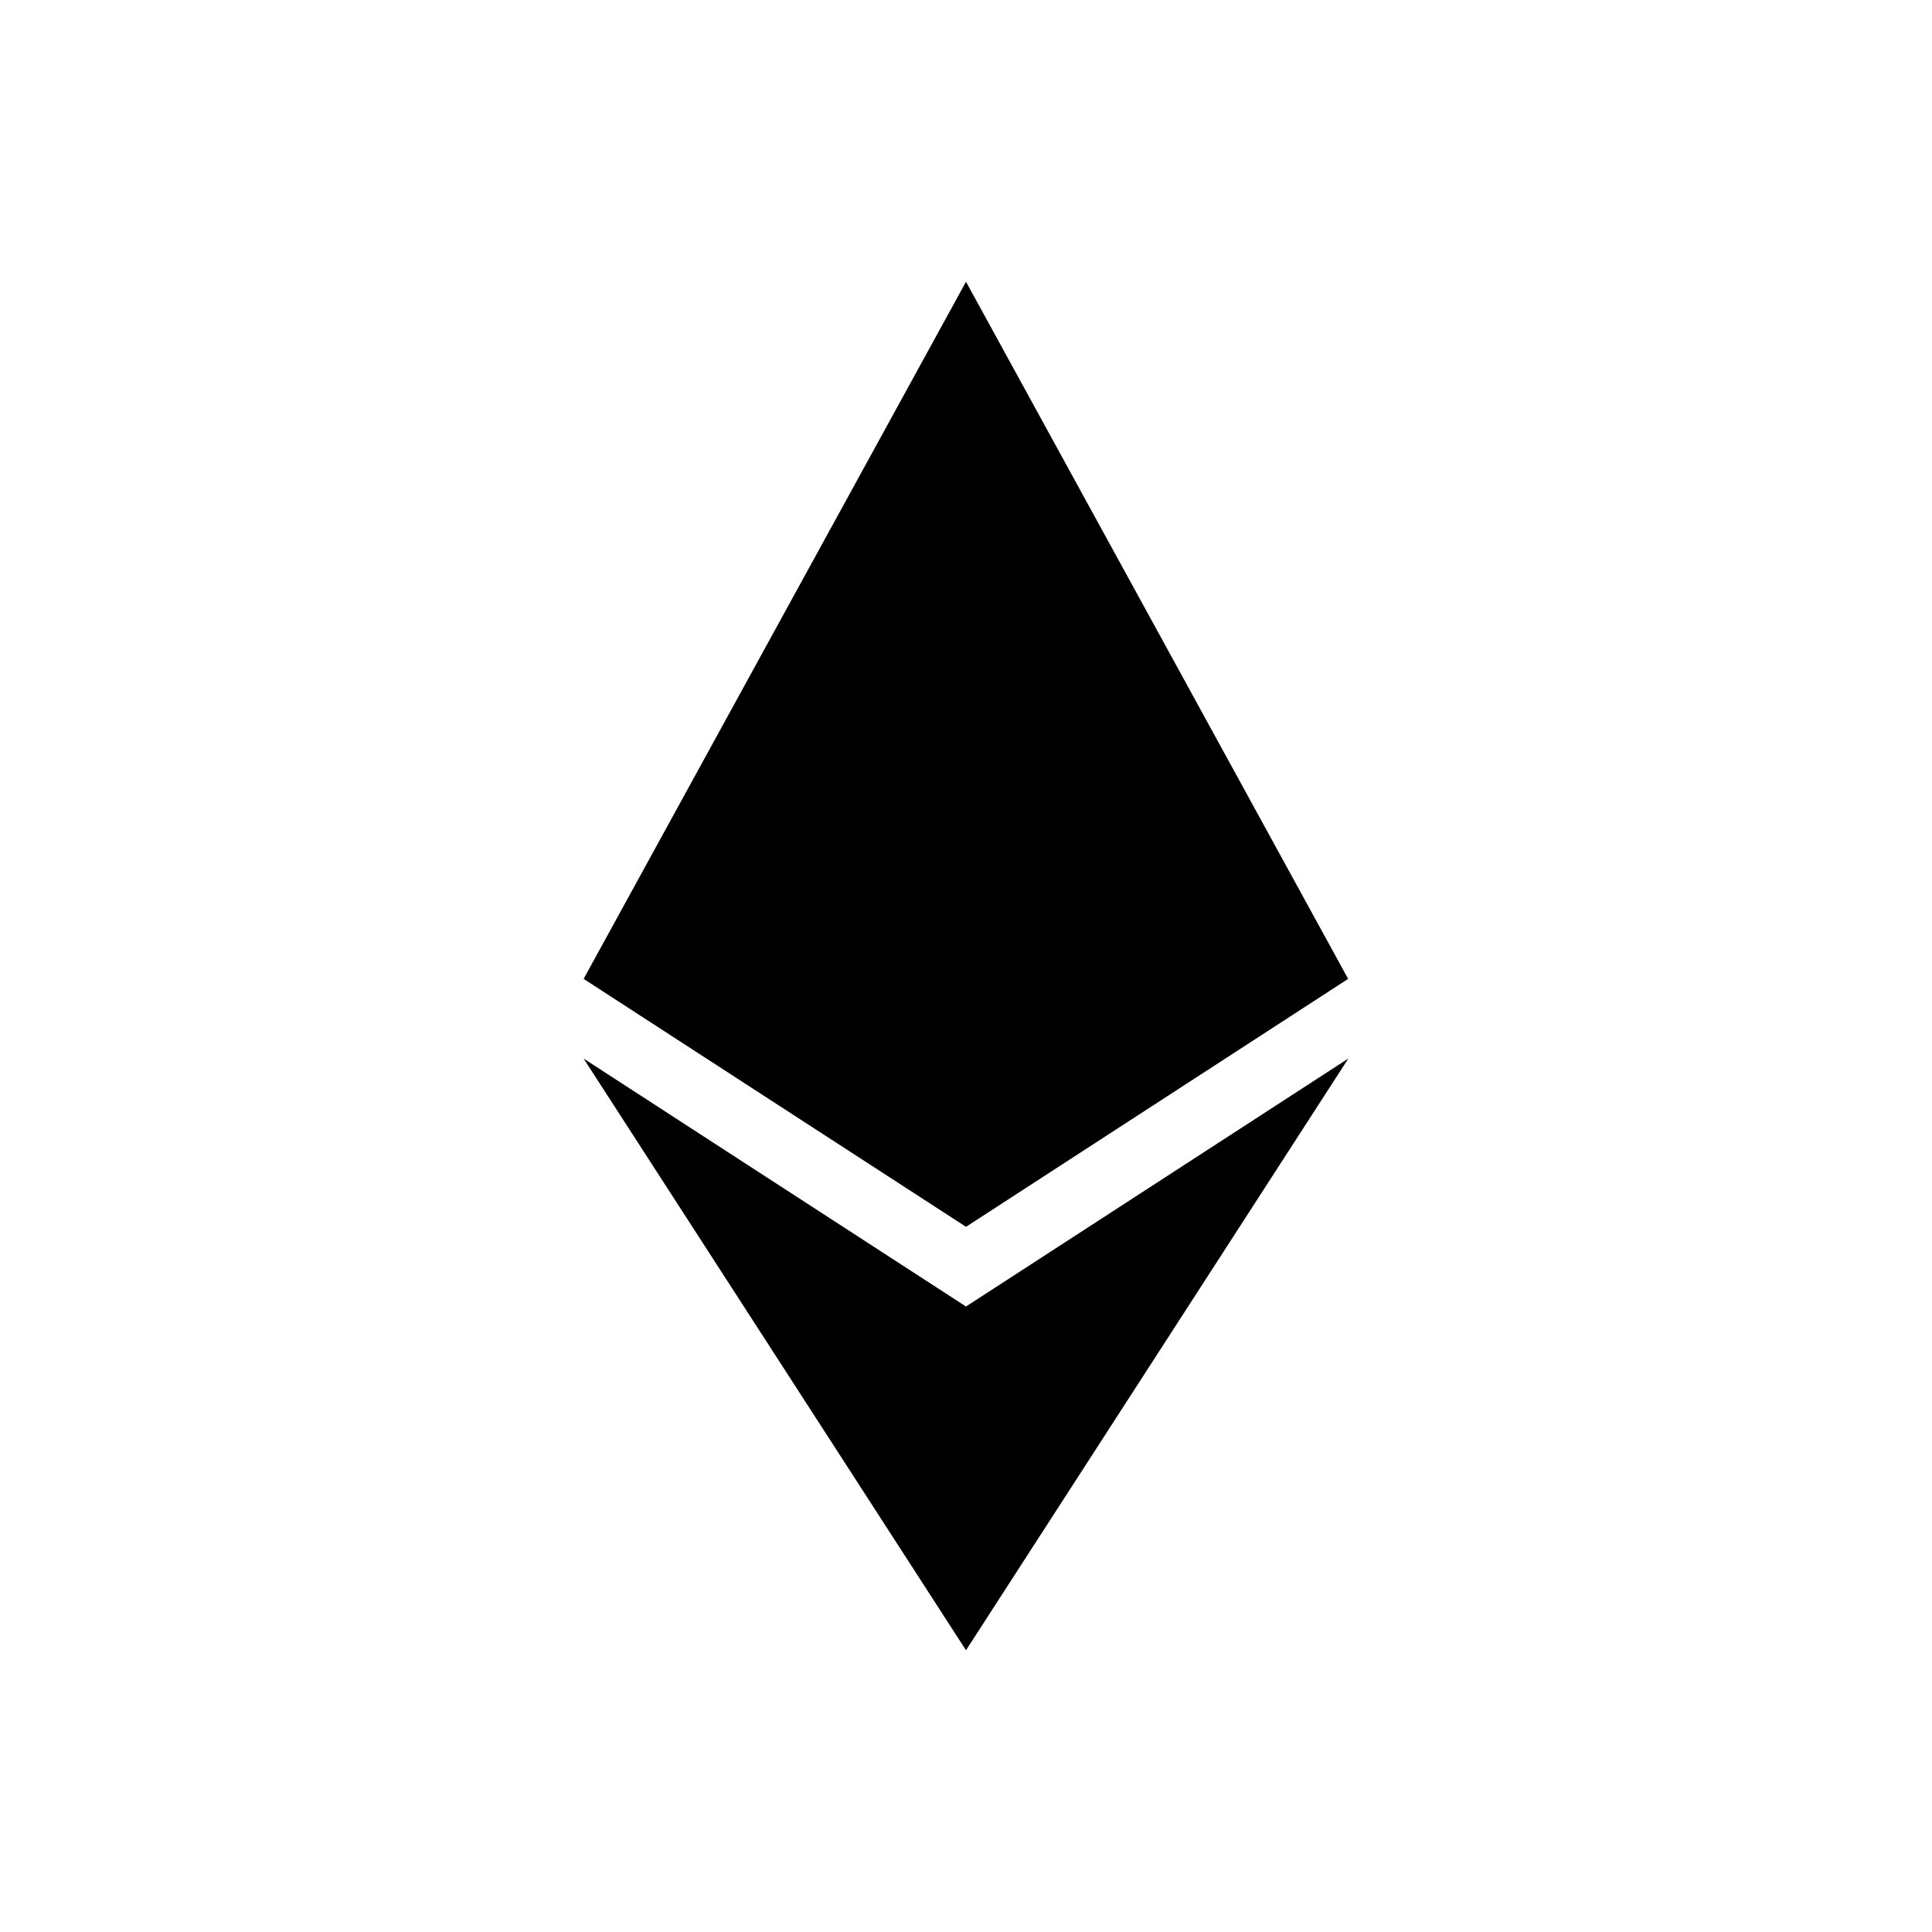<svg xmlns="http://www.w3.org/2000/svg" width="3em" height="3em" viewBox="0 0 24 24"><path fill="currentColor" d="M16.747 12.16L12 15.24l-4.75-3.08L12 3.5zM12 16.23l-4.75-3.08L12 20.5l4.75-7.351z"/></svg>